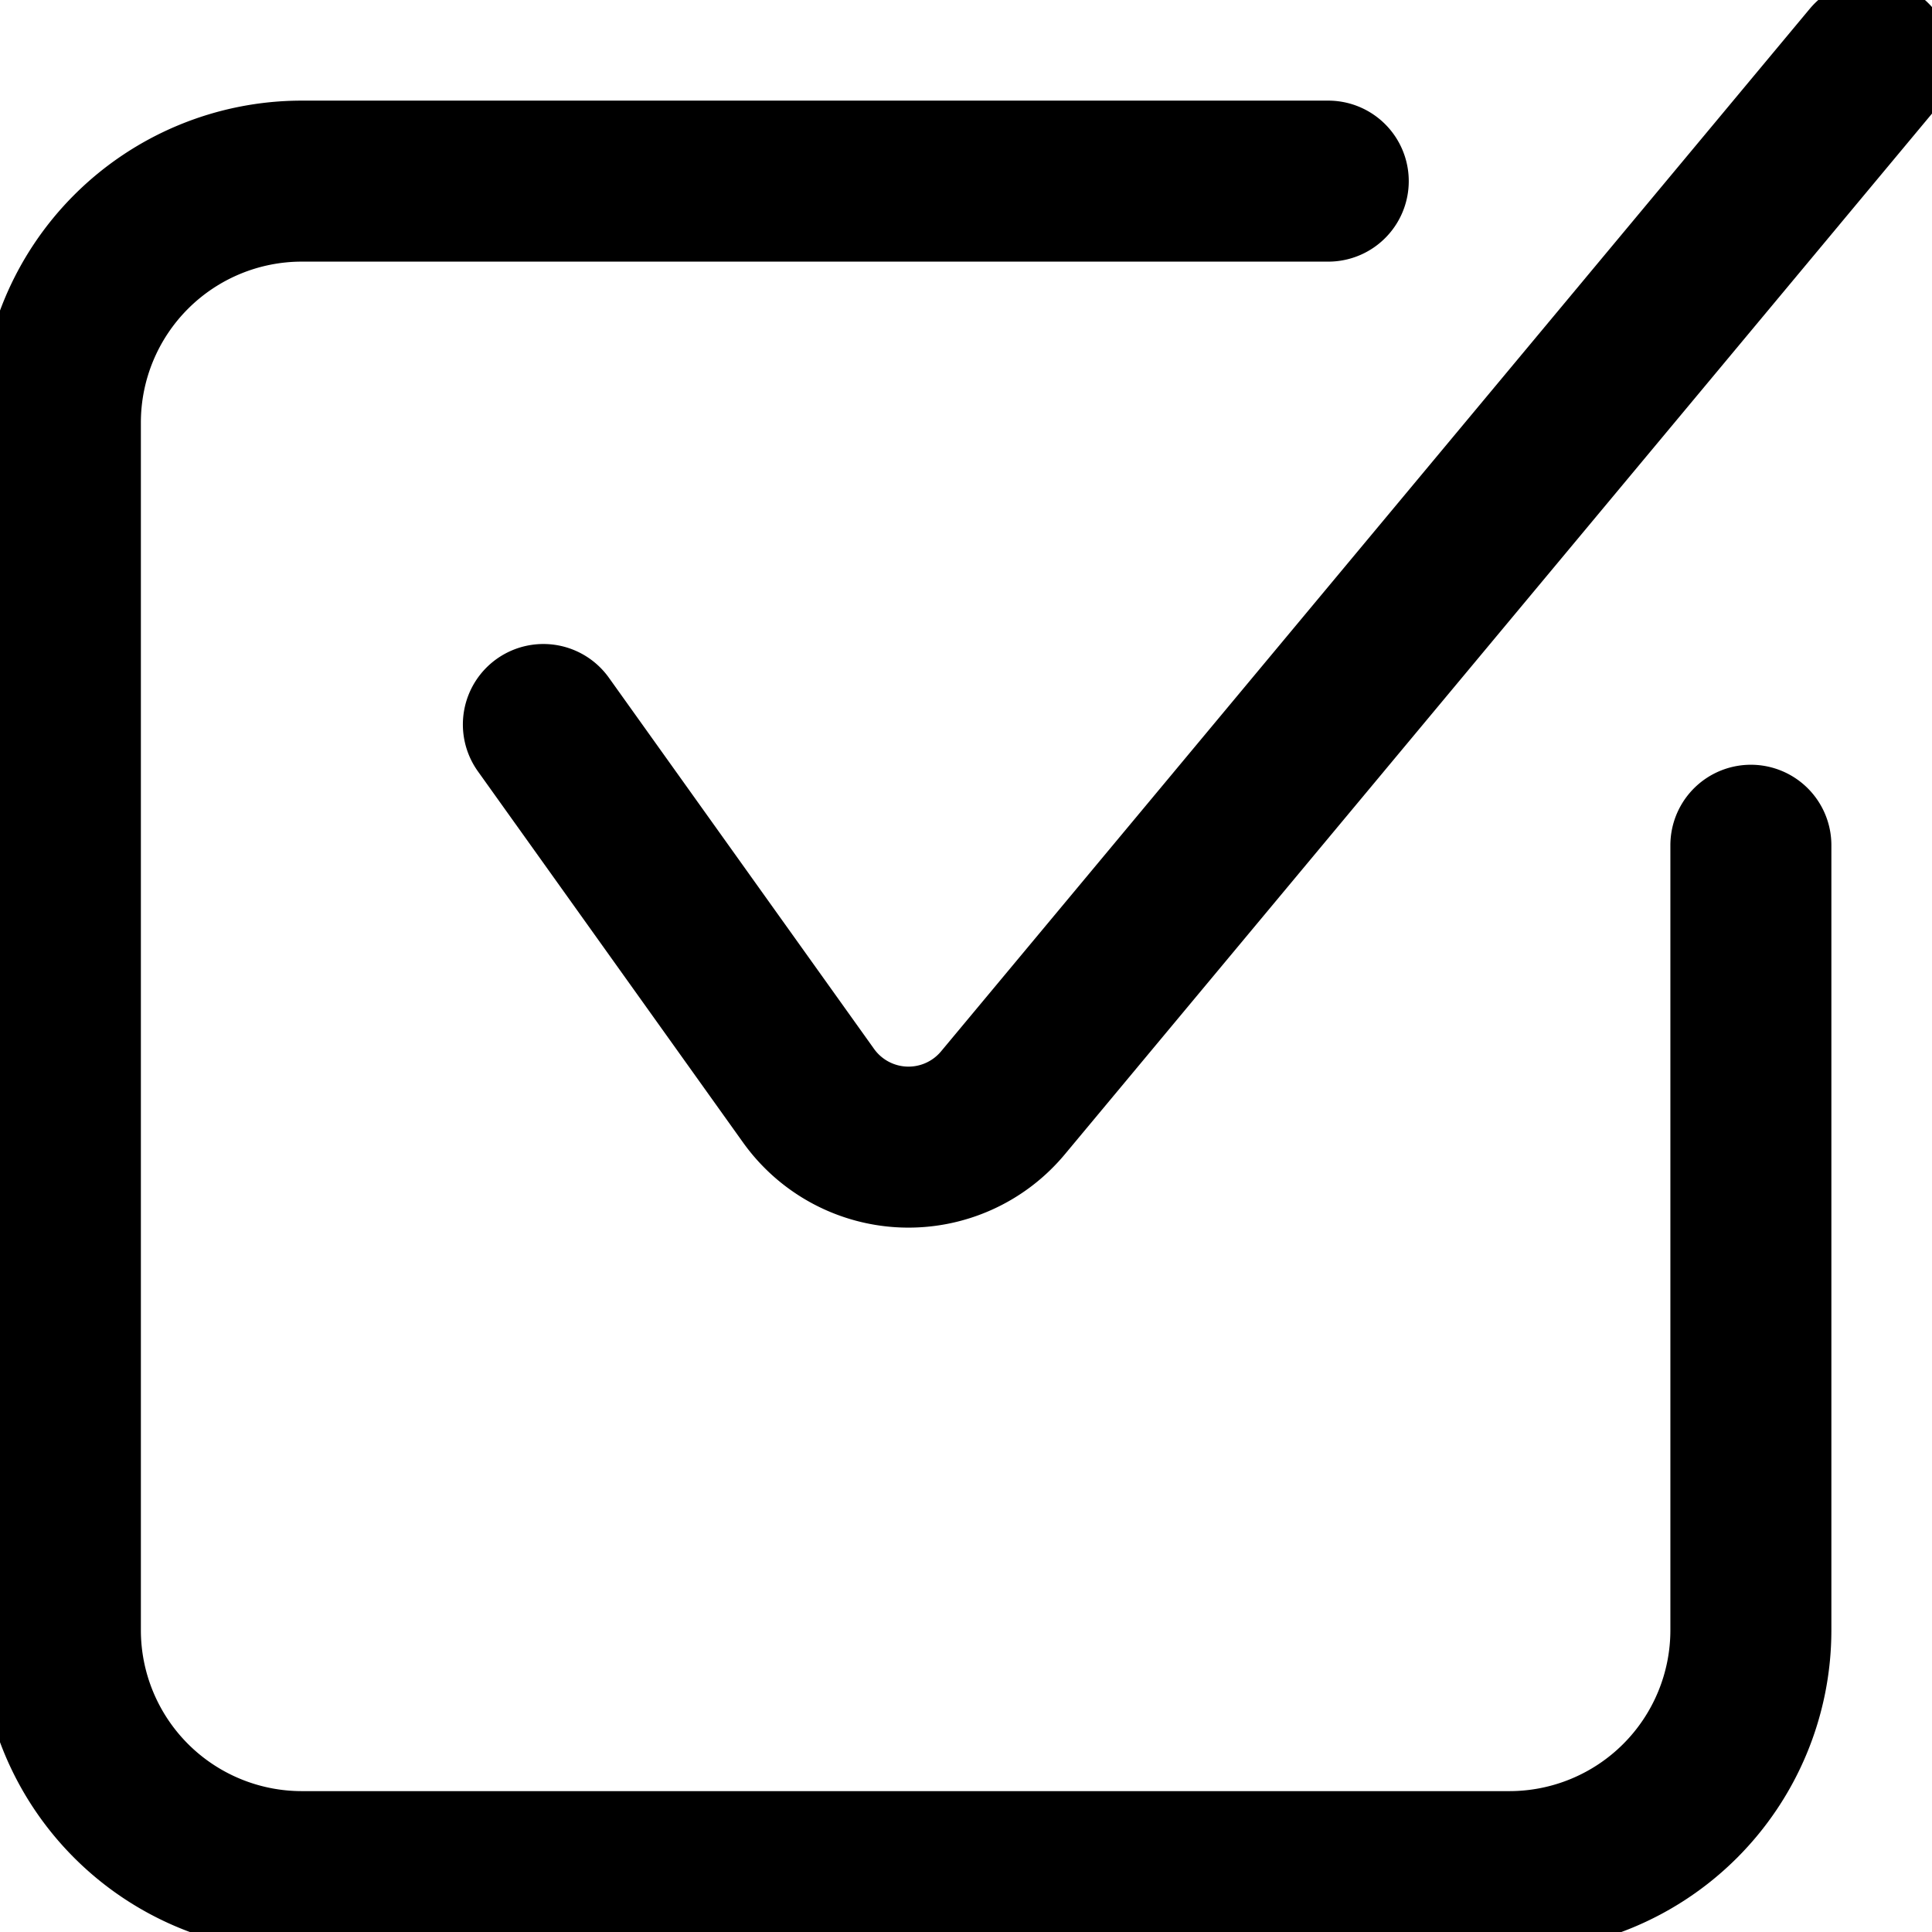 <svg fill="none" viewBox="0 0 24 24" stroke="currentColor" aria-hidden="true">
  <path stroke-linecap="round" stroke-linejoin="round" stroke-width="2" d="m6.75 9 3.294 4.611a1.526 1.526 0 0 0 2.414.09L23.25.749"/>
  <path stroke-linecap="round" stroke-linejoin="round" stroke-width="2" d="M21.75 10.5v9.75a3 3 0 0 1-3 3h-15a3 3 0 0 1-3-3v-15a3 3 0 0 1 3-3H16.5"/>
</svg>
